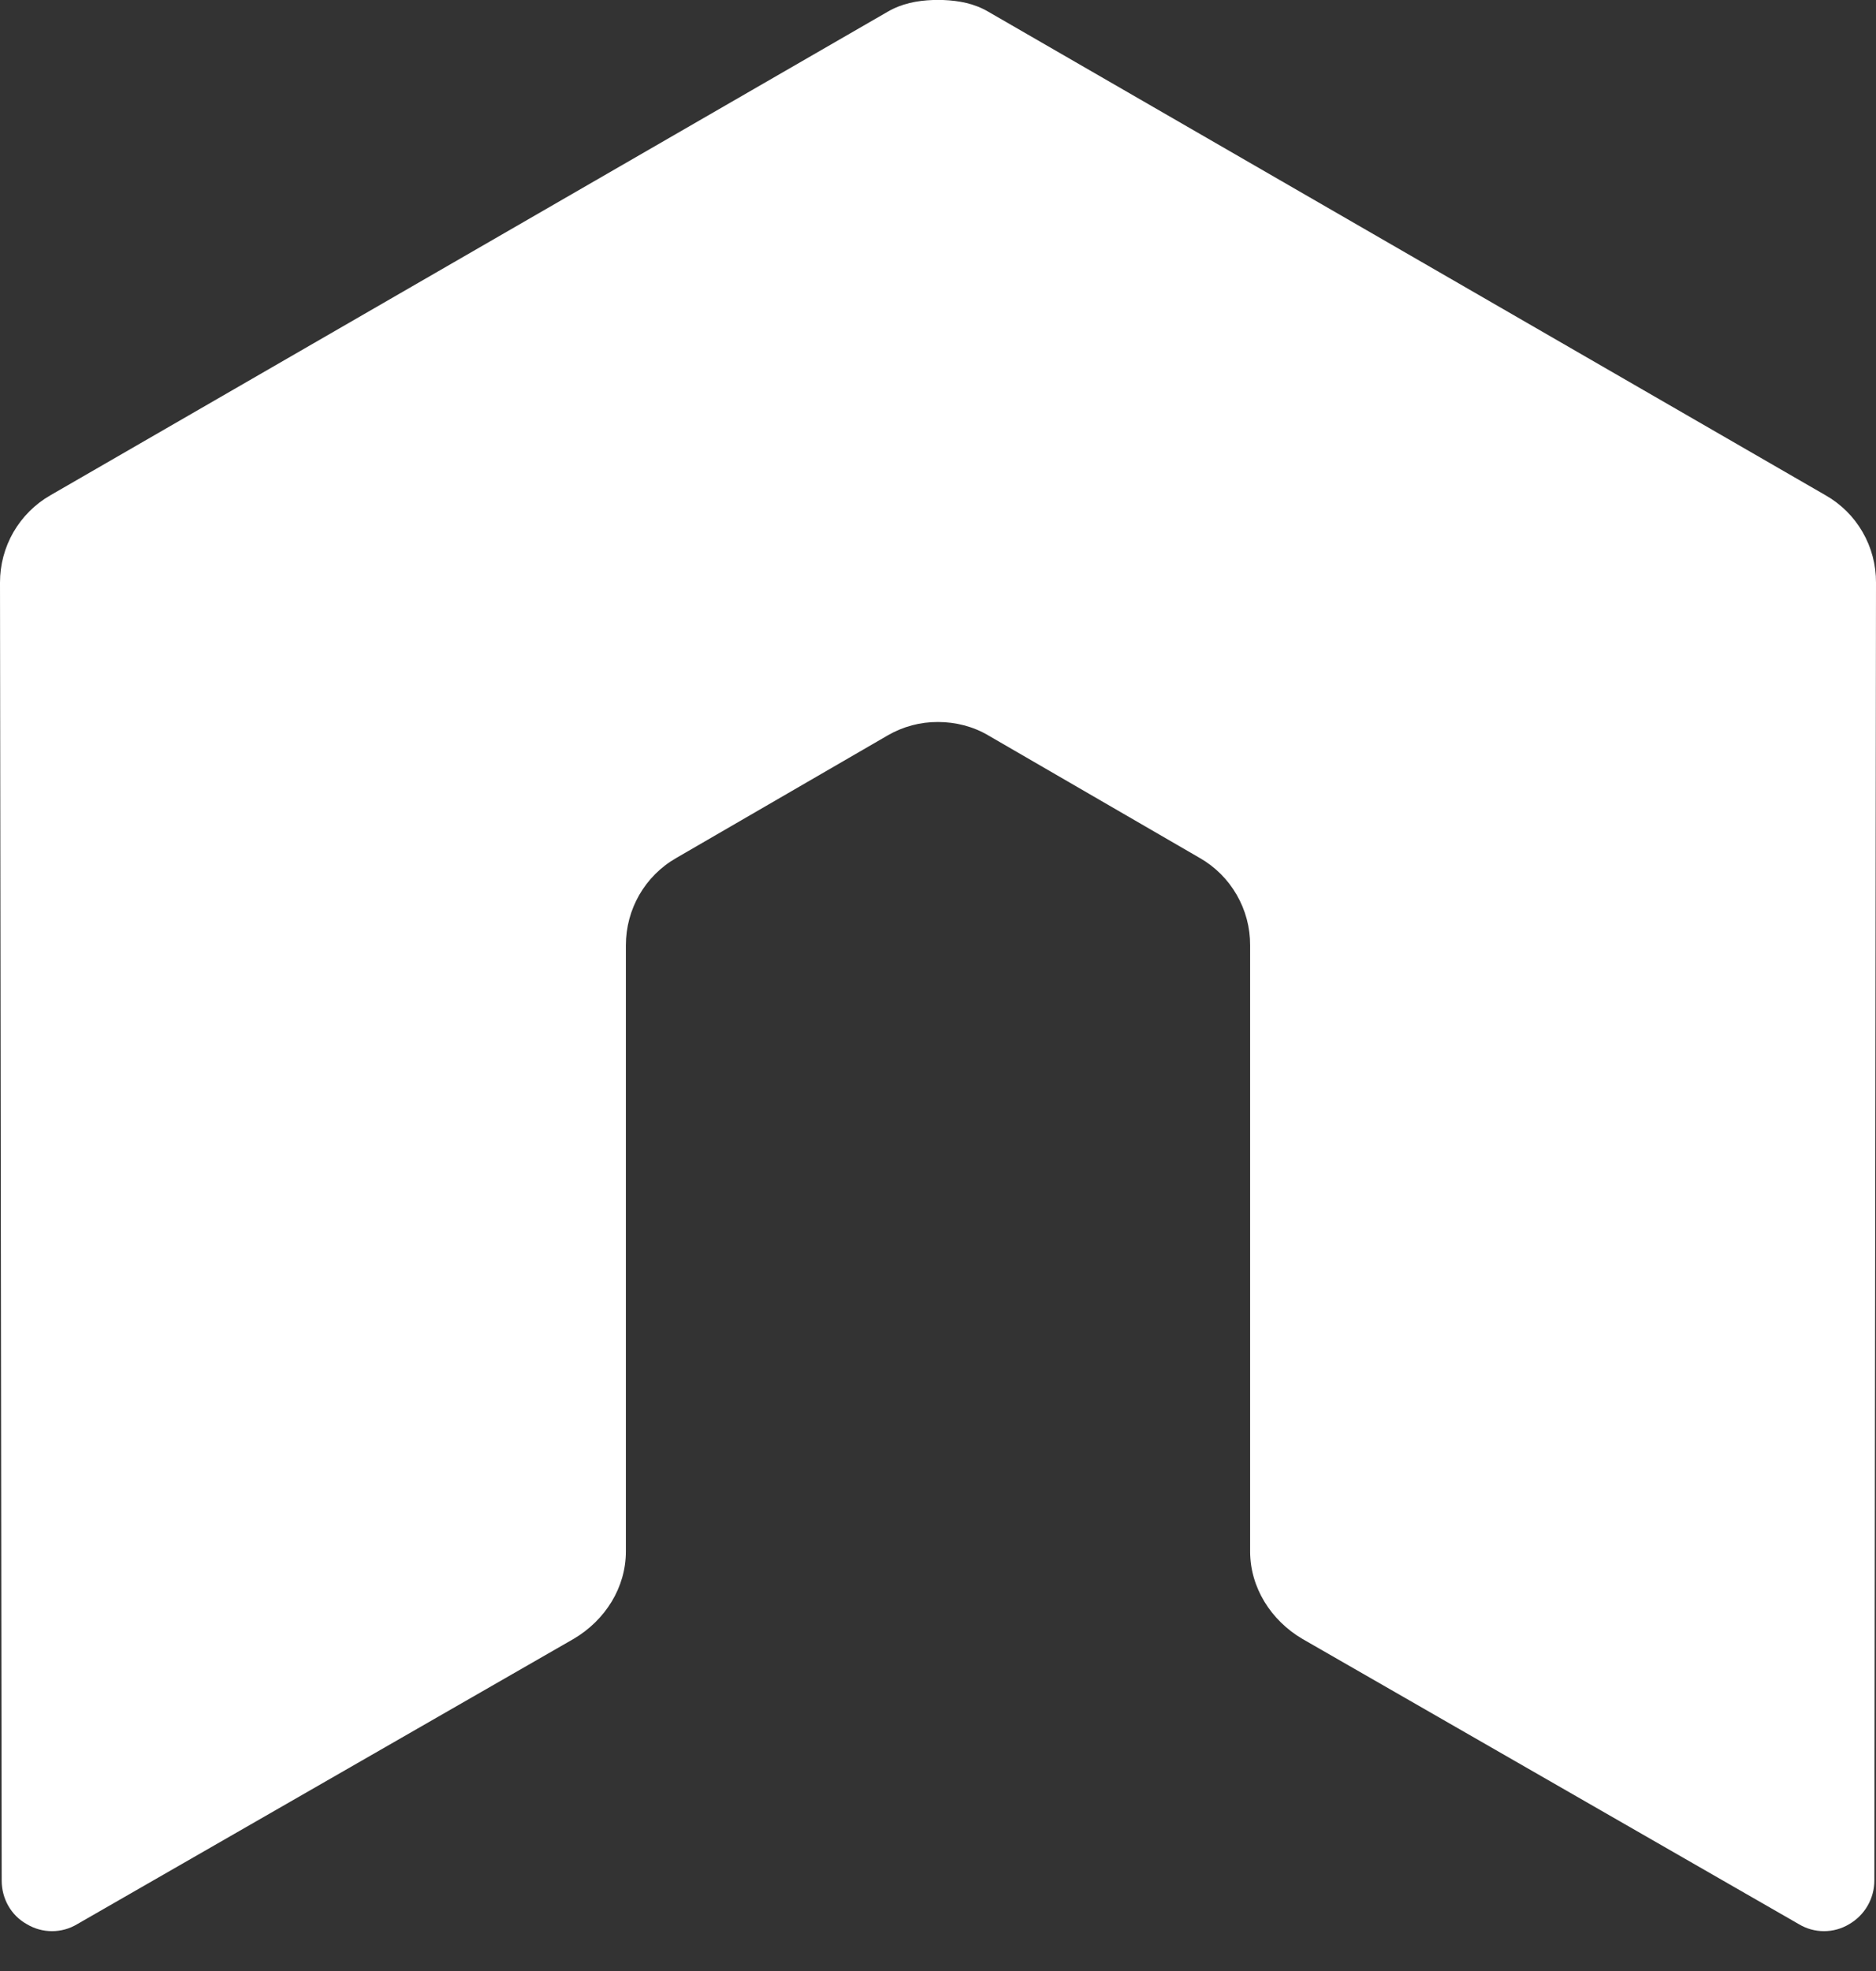 <svg width="40" height="42" viewBox="0 0 40 42" fill="none" xmlns="http://www.w3.org/2000/svg">
<rect x="0" y="0" width="40" height="42" fill="#333333" stroke="none"/>
<path d="M18.927 0.25C19.232 0.073 19.553 0.013 19.893 0H20.108C20.45 0.014 20.771 0.073 21.073 0.25L38.927 10.555C39.255 10.742 39.527 11.012 39.715 11.339C39.904 11.666 40.002 12.037 40 12.415L39.965 40.072C39.965 40.261 39.915 40.446 39.821 40.609C39.727 40.772 39.591 40.908 39.428 41.002C39.266 41.1 39.08 41.151 38.891 41.151C38.702 41.151 38.517 41.1 38.355 41.002L27.764 34.92C27.098 34.526 26.655 33.828 26.655 33.059V20.143C26.657 19.766 26.558 19.395 26.369 19.068C26.181 18.741 25.909 18.47 25.582 18.283L21.073 15.671C20.746 15.477 20.368 15.385 20 15.385C19.623 15.383 19.253 15.482 18.927 15.671L14.419 18.283C13.751 18.666 13.345 19.373 13.345 20.143V33.059C13.345 33.828 12.907 34.522 12.236 34.92L1.646 41.002C1.484 41.1 1.298 41.151 1.109 41.151C0.92 41.151 0.734 41.1 0.572 41.002C0.234 40.815 0.036 40.457 0.036 40.073L8.99834e-06 12.415C-0.001 12.038 0.098 11.667 0.286 11.34C0.475 11.014 0.746 10.742 1.073 10.555L18.927 0.25Z" fill="white"/>
</svg>
